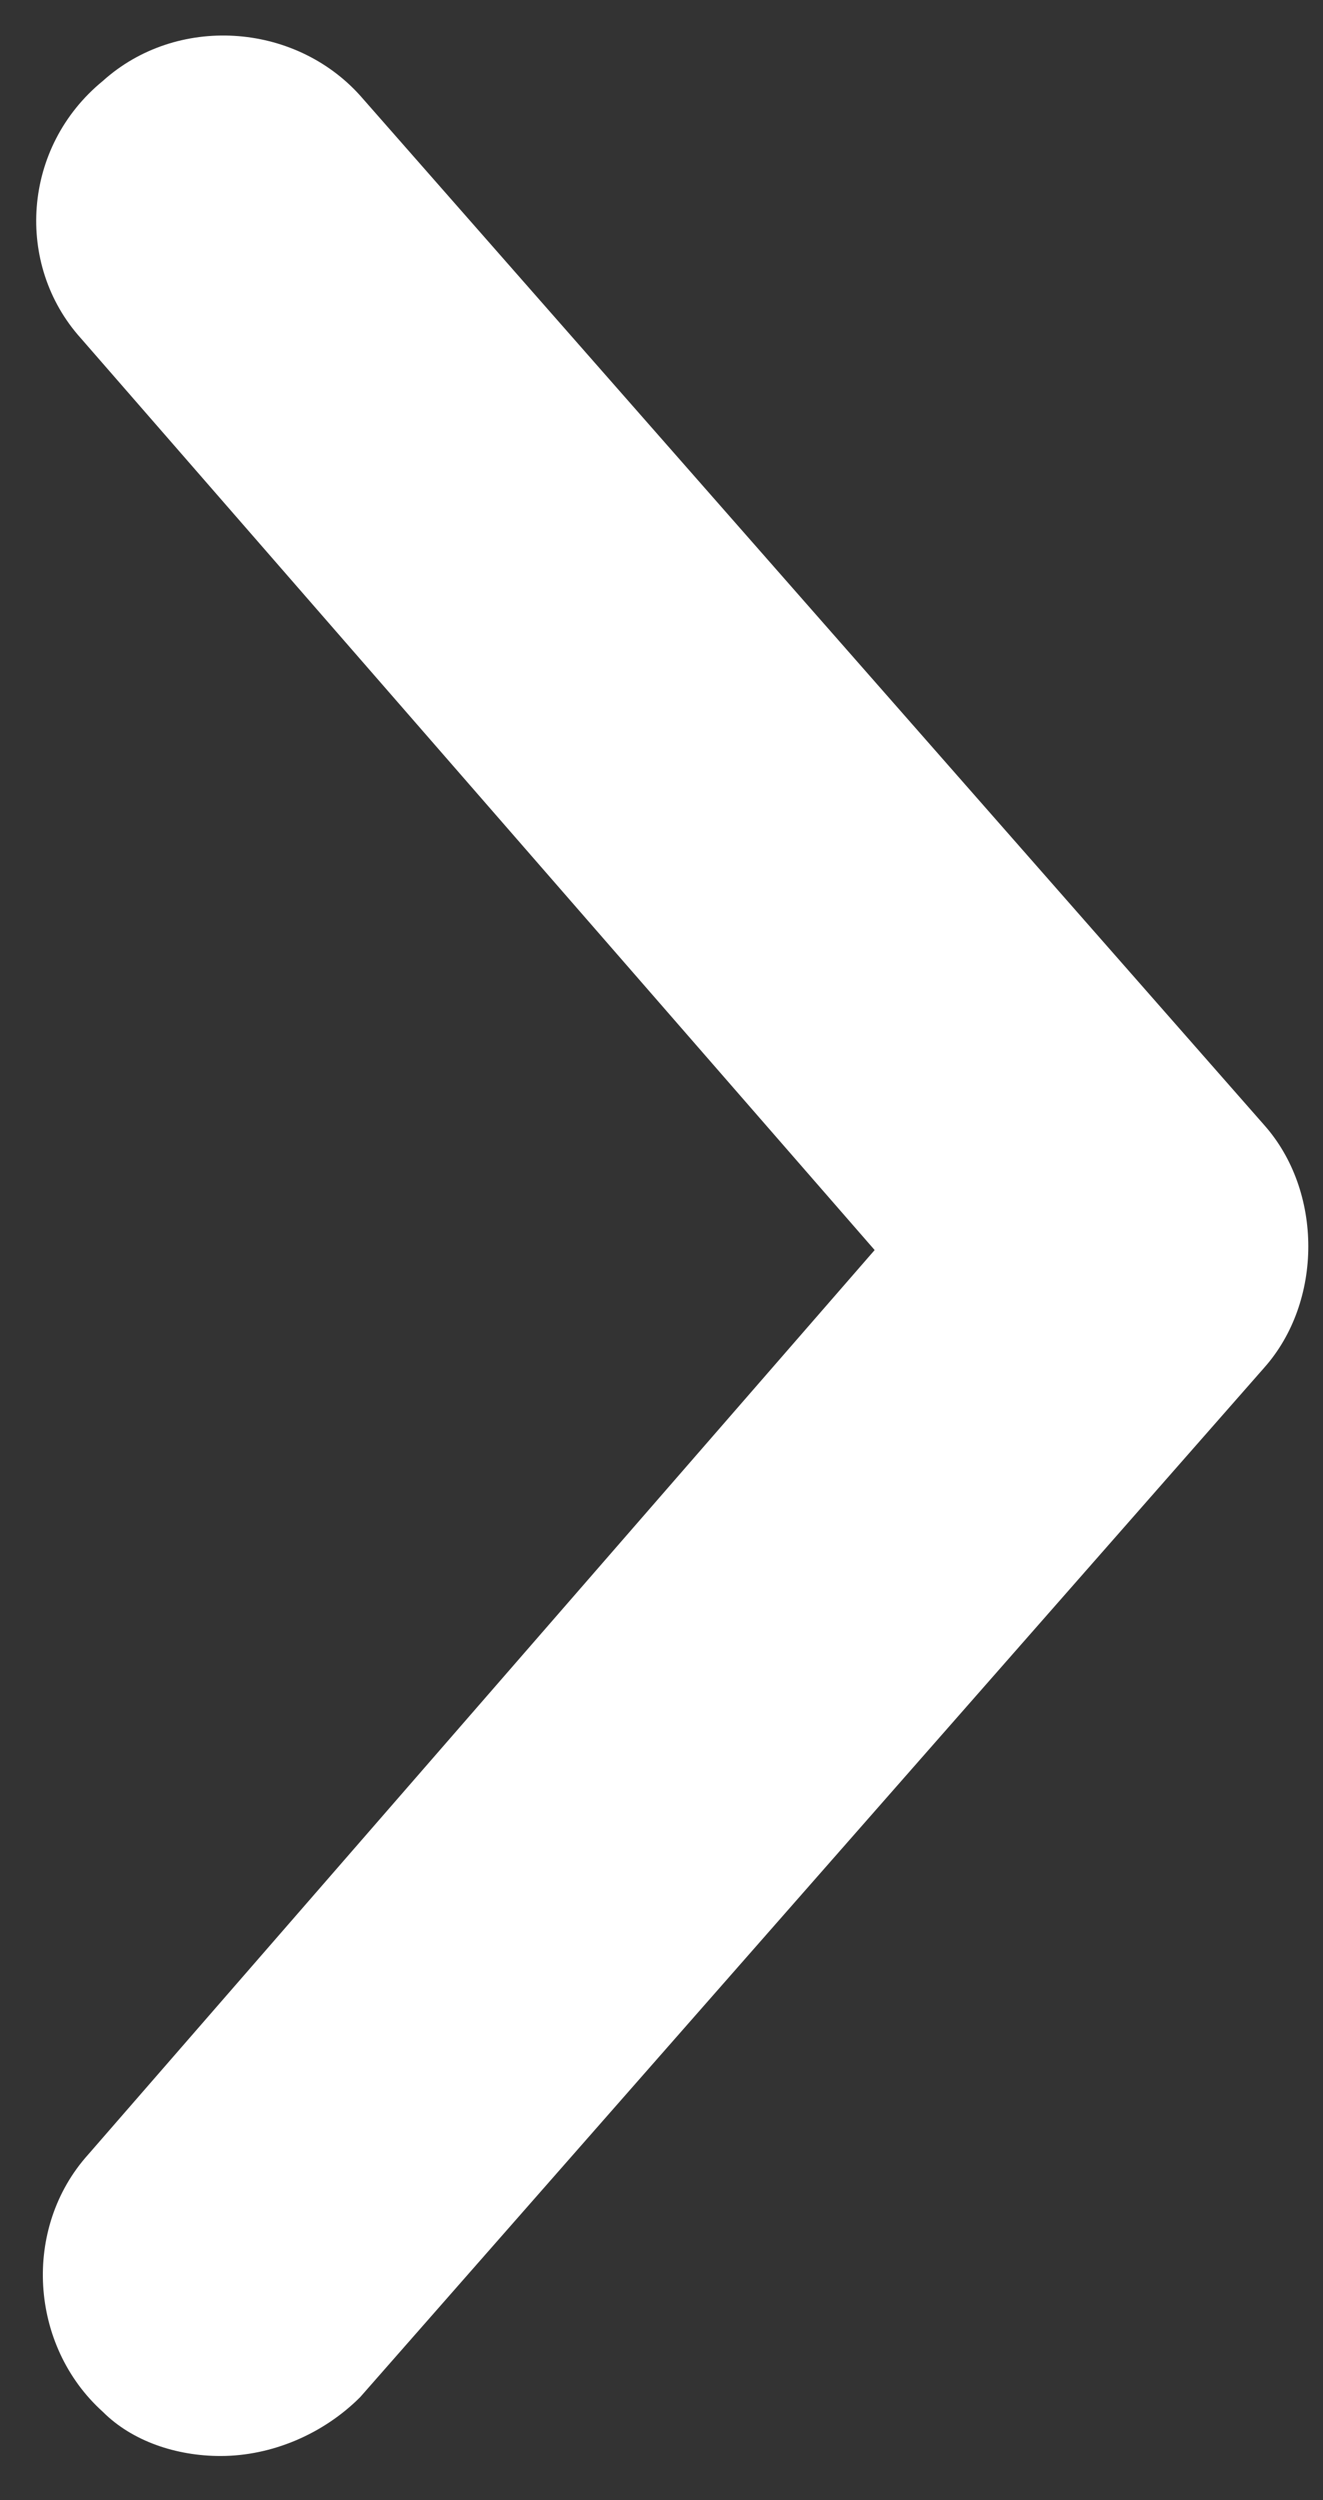 <?xml version="1.0" encoding="utf-8"?>
<!-- Generator: Adobe Illustrator 26.0.3, SVG Export Plug-In . SVG Version: 6.00 Build 0)  -->
<svg version="1.1" id="圖層_1" xmlns="http://www.w3.org/2000/svg" xmlns:xlink="http://www.w3.org/1999/xlink" x="0px" y="0px"
	 viewBox="0 0 18 34" style="enable-background:new 0 0 18 34;" xml:space="preserve">
<rect x="0" y="0" width="18" height="34" fill="#333333" stroke="none"/>
<style type="text/css">
	.st0{fill:#FFFFFF;}
</style>
<path class="st0" d="M3,33.4c-0.6,0-1.2-0.2-1.6-0.6c-1-0.9-1.1-2.5-0.2-3.5L11.9,17L1.1,4.6C0.2,3.6,0.3,2,1.4,1.1
	c1-0.9,2.6-0.8,3.5,0.2l12.3,14c0.8,0.9,0.8,2.4,0,3.3l-12.3,14C4.4,33.1,3.7,33.4,3,33.4z"/>
</svg>
